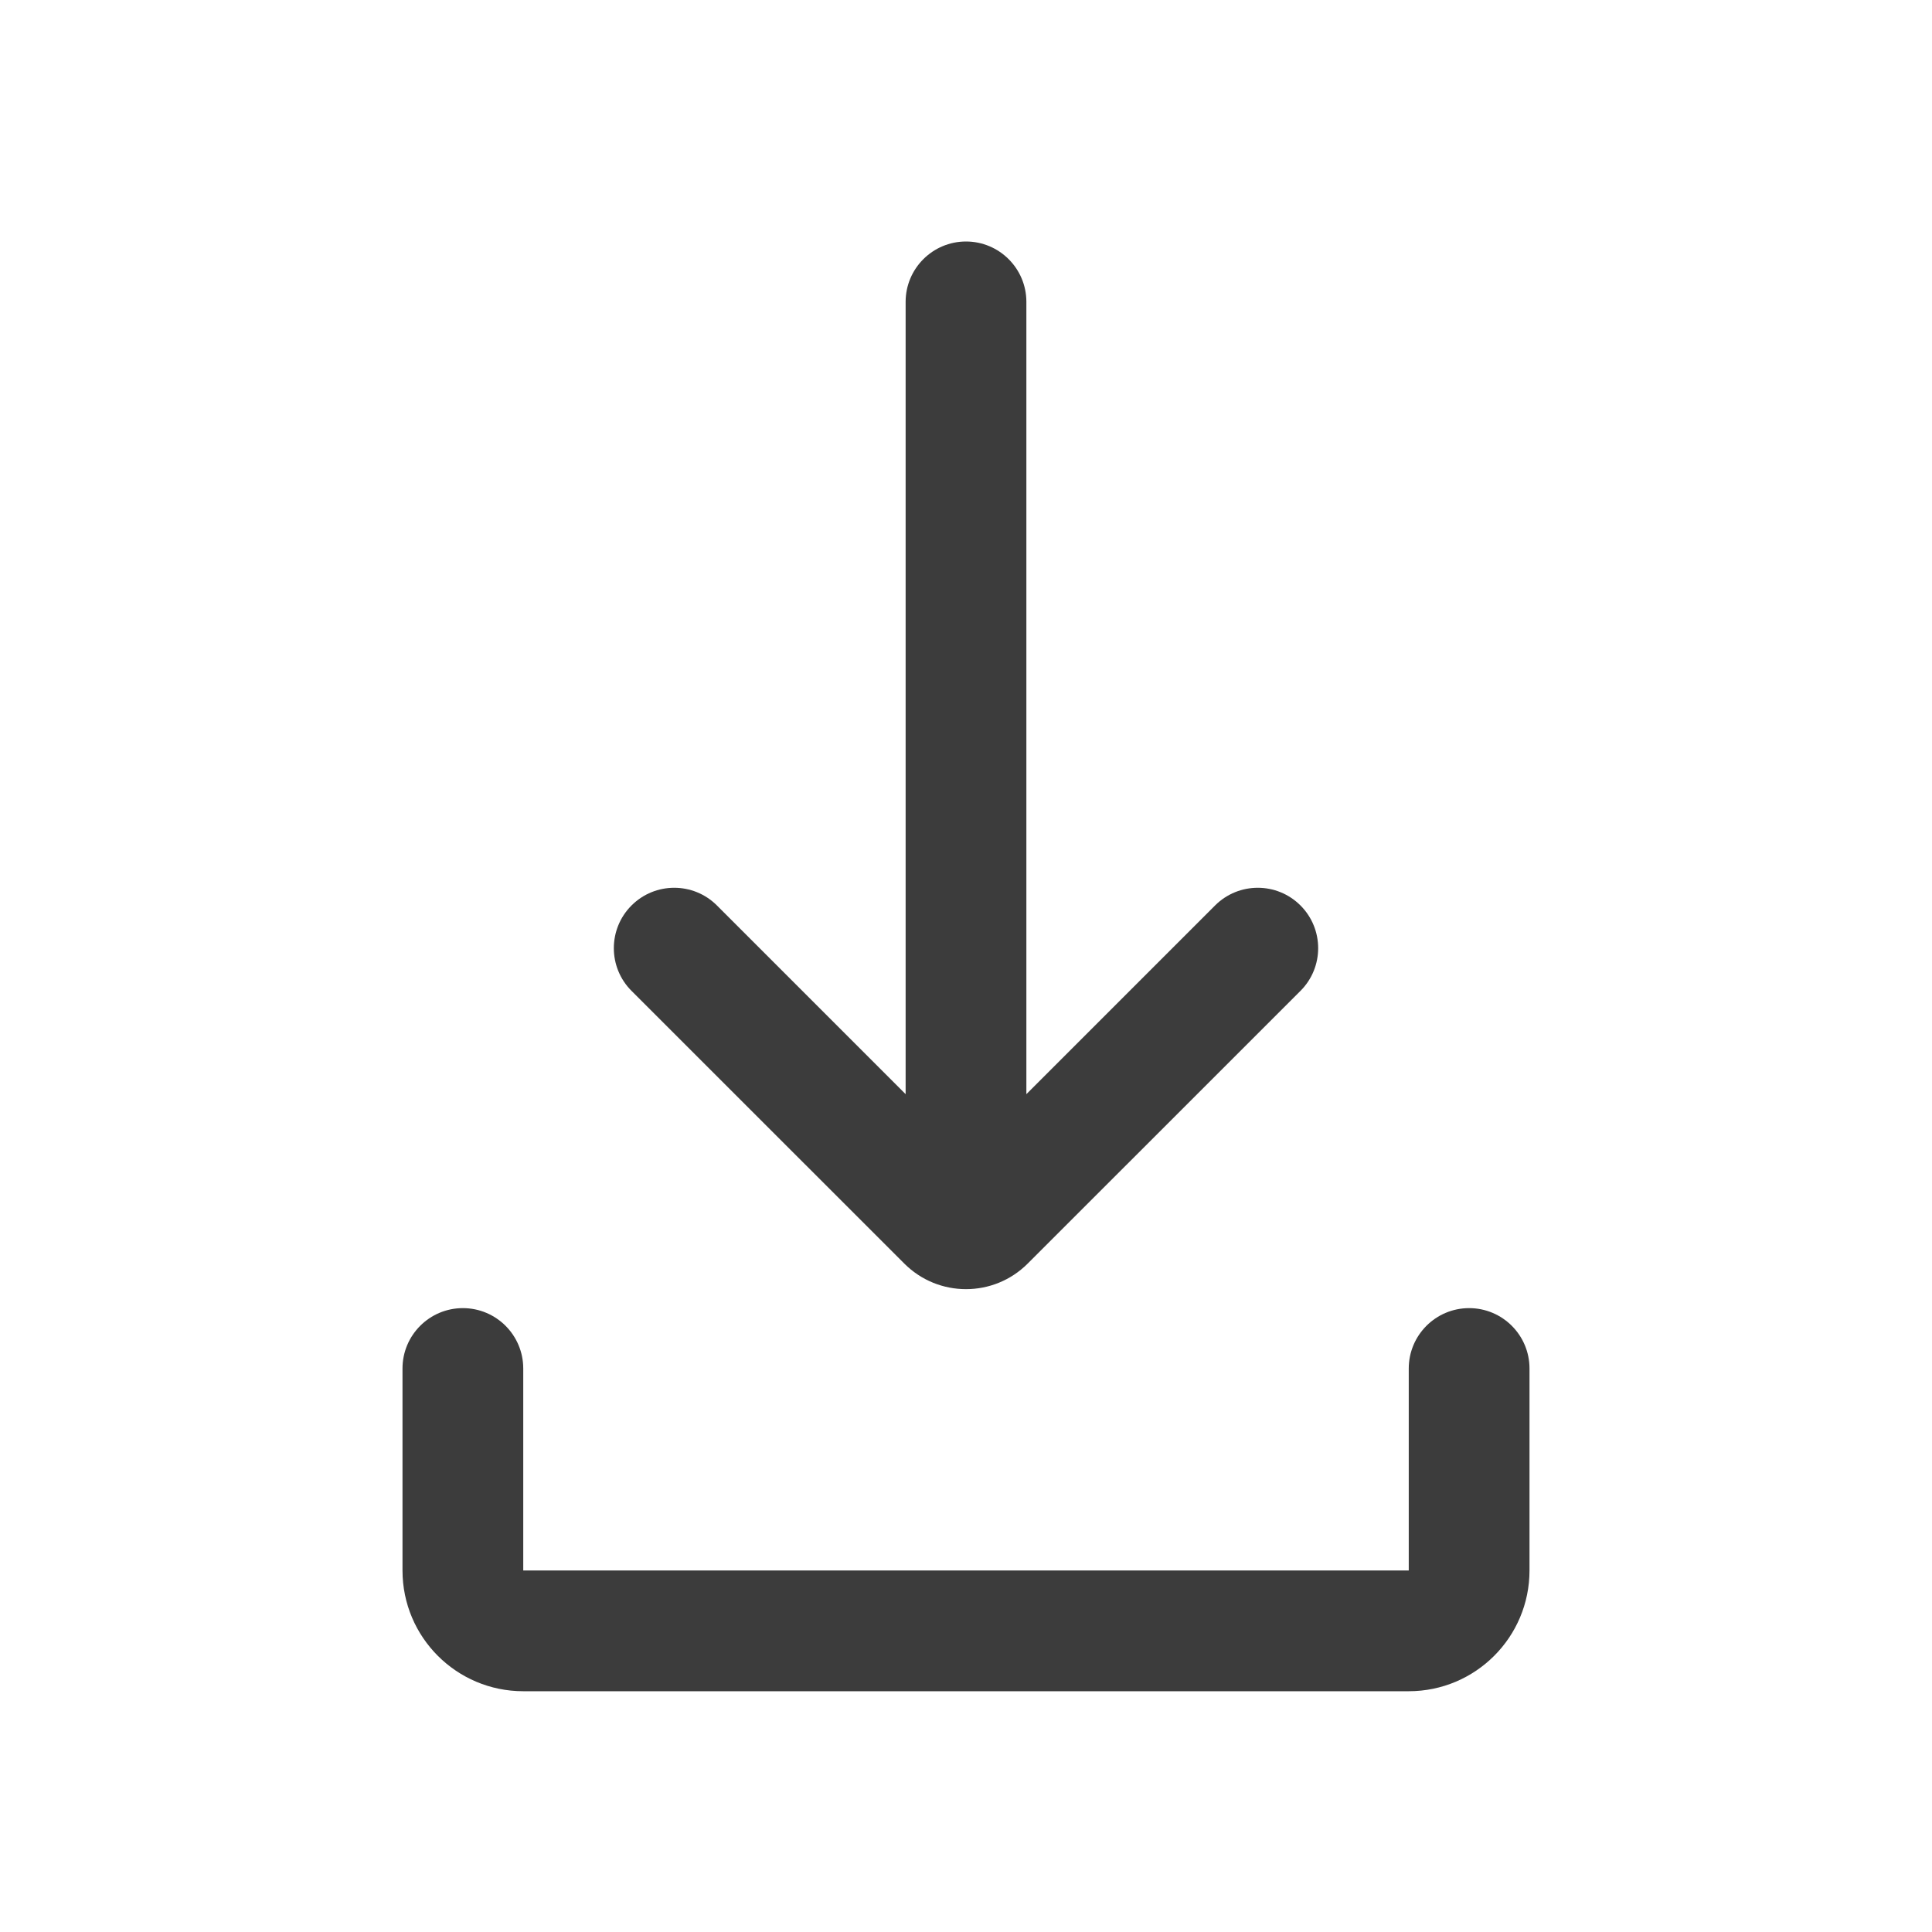 <svg width="24" height="24" viewBox="0 0 24 24" fill="none" xmlns="http://www.w3.org/2000/svg">
<path fill-rule="evenodd" clip-rule="evenodd" d="M12 3C12.414 3 12.75 3.336 12.75 3.75L12.75 13.592L15.094 11.248C15.387 10.955 15.862 10.955 16.155 11.248C16.448 11.541 16.448 12.016 16.155 12.309L12.766 15.697C12.343 16.12 11.657 16.12 11.234 15.697L7.845 12.309C7.552 12.016 7.552 11.541 7.845 11.248C8.138 10.955 8.613 10.955 8.906 11.248L11.25 13.592L11.25 3.75C11.25 3.336 11.586 3 12 3ZM5 19.509C5 20.338 5.672 21.009 6.5 21.009H17.5C18.328 21.009 19 20.338 19 19.509V17C19 16.586 18.664 16.25 18.25 16.25C17.836 16.25 17.5 16.586 17.5 17V19.509H6.5V17C6.5 16.586 6.164 16.25 5.75 16.25C5.336 16.25 5 16.586 5 17V19.509Z" fill="#3C3C3C"/>
</svg>
